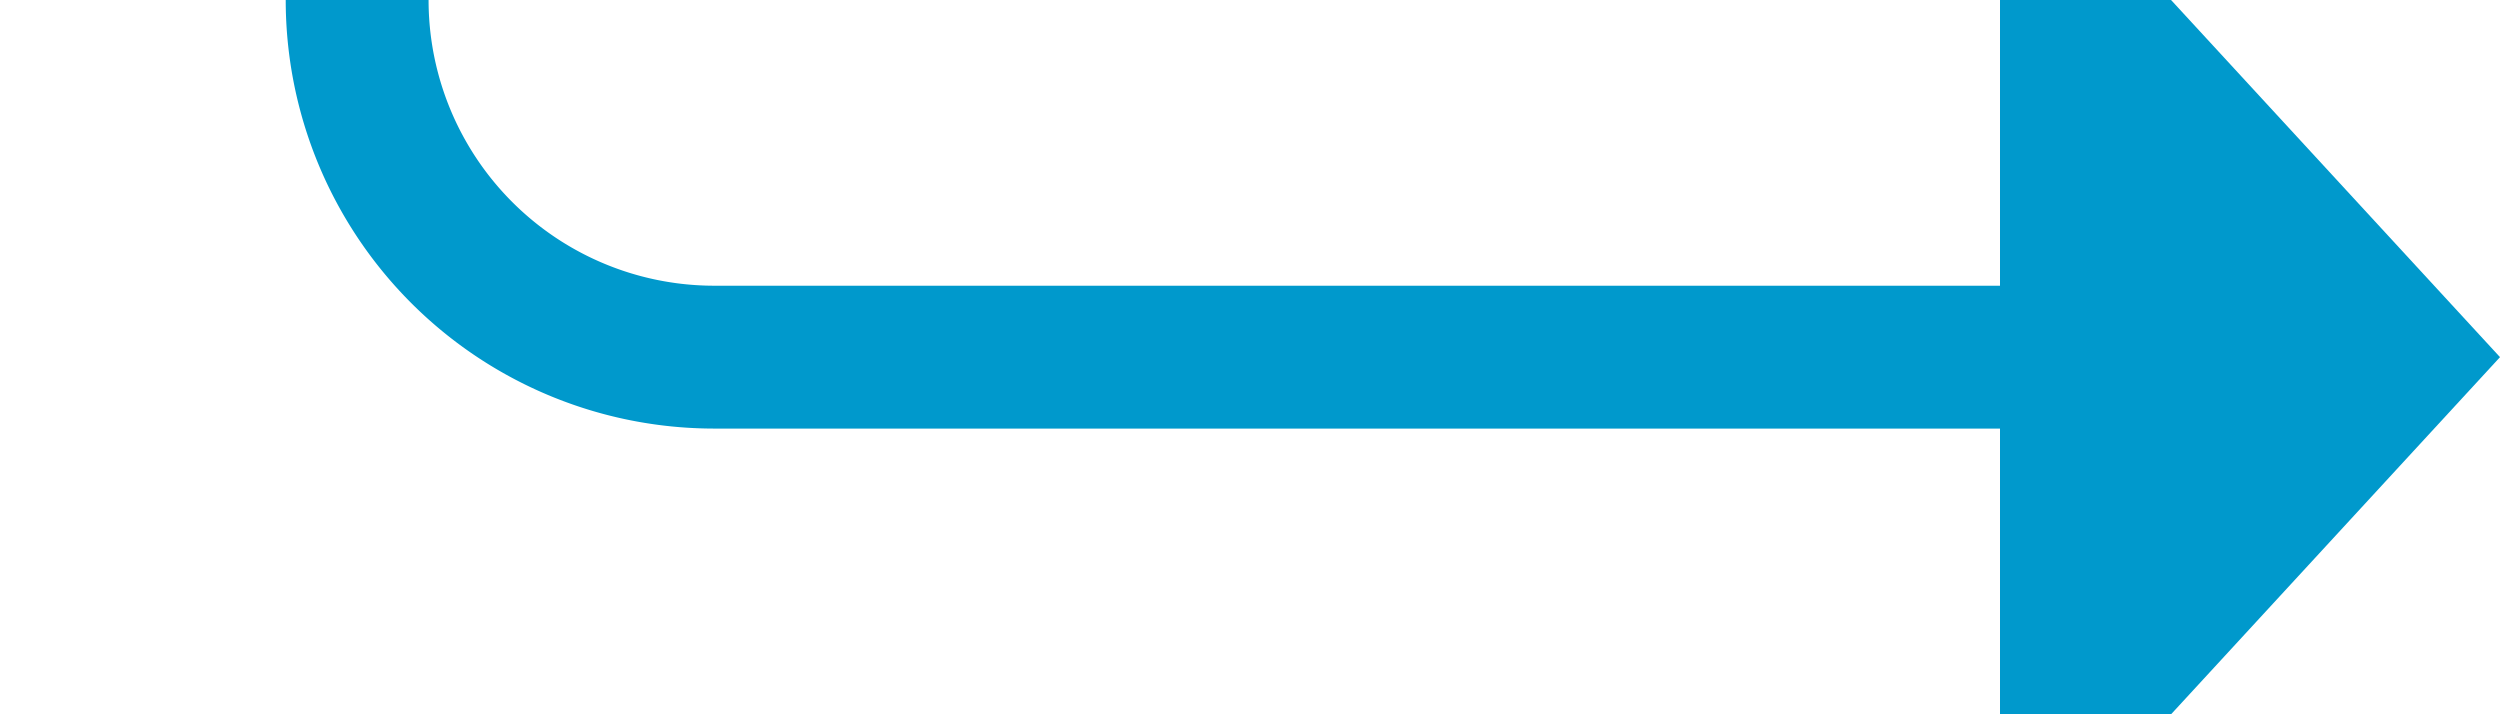 ﻿<?xml version="1.0" encoding="utf-8"?>
<svg version="1.1" xmlns:xlink="http://www.w3.org/1999/xlink" width="35px" height="10px" preserveAspectRatio="xMinYMid meet" viewBox="15 729  35 8" xmlns="http://www.w3.org/2000/svg">
  <path d="M 74 196  L 25 196  A 5 5 0 0 0 20 201 L 20 728  A 5 5 0 0 0 25 733 L 44 733  " stroke-width="2" stroke="#0099cc" fill="none" />
  <path d="M 43 740.6  L 50 733  L 43 725.4  L 43 740.6  Z " fill-rule="nonzero" fill="#0099cc" stroke="none" />
</svg>